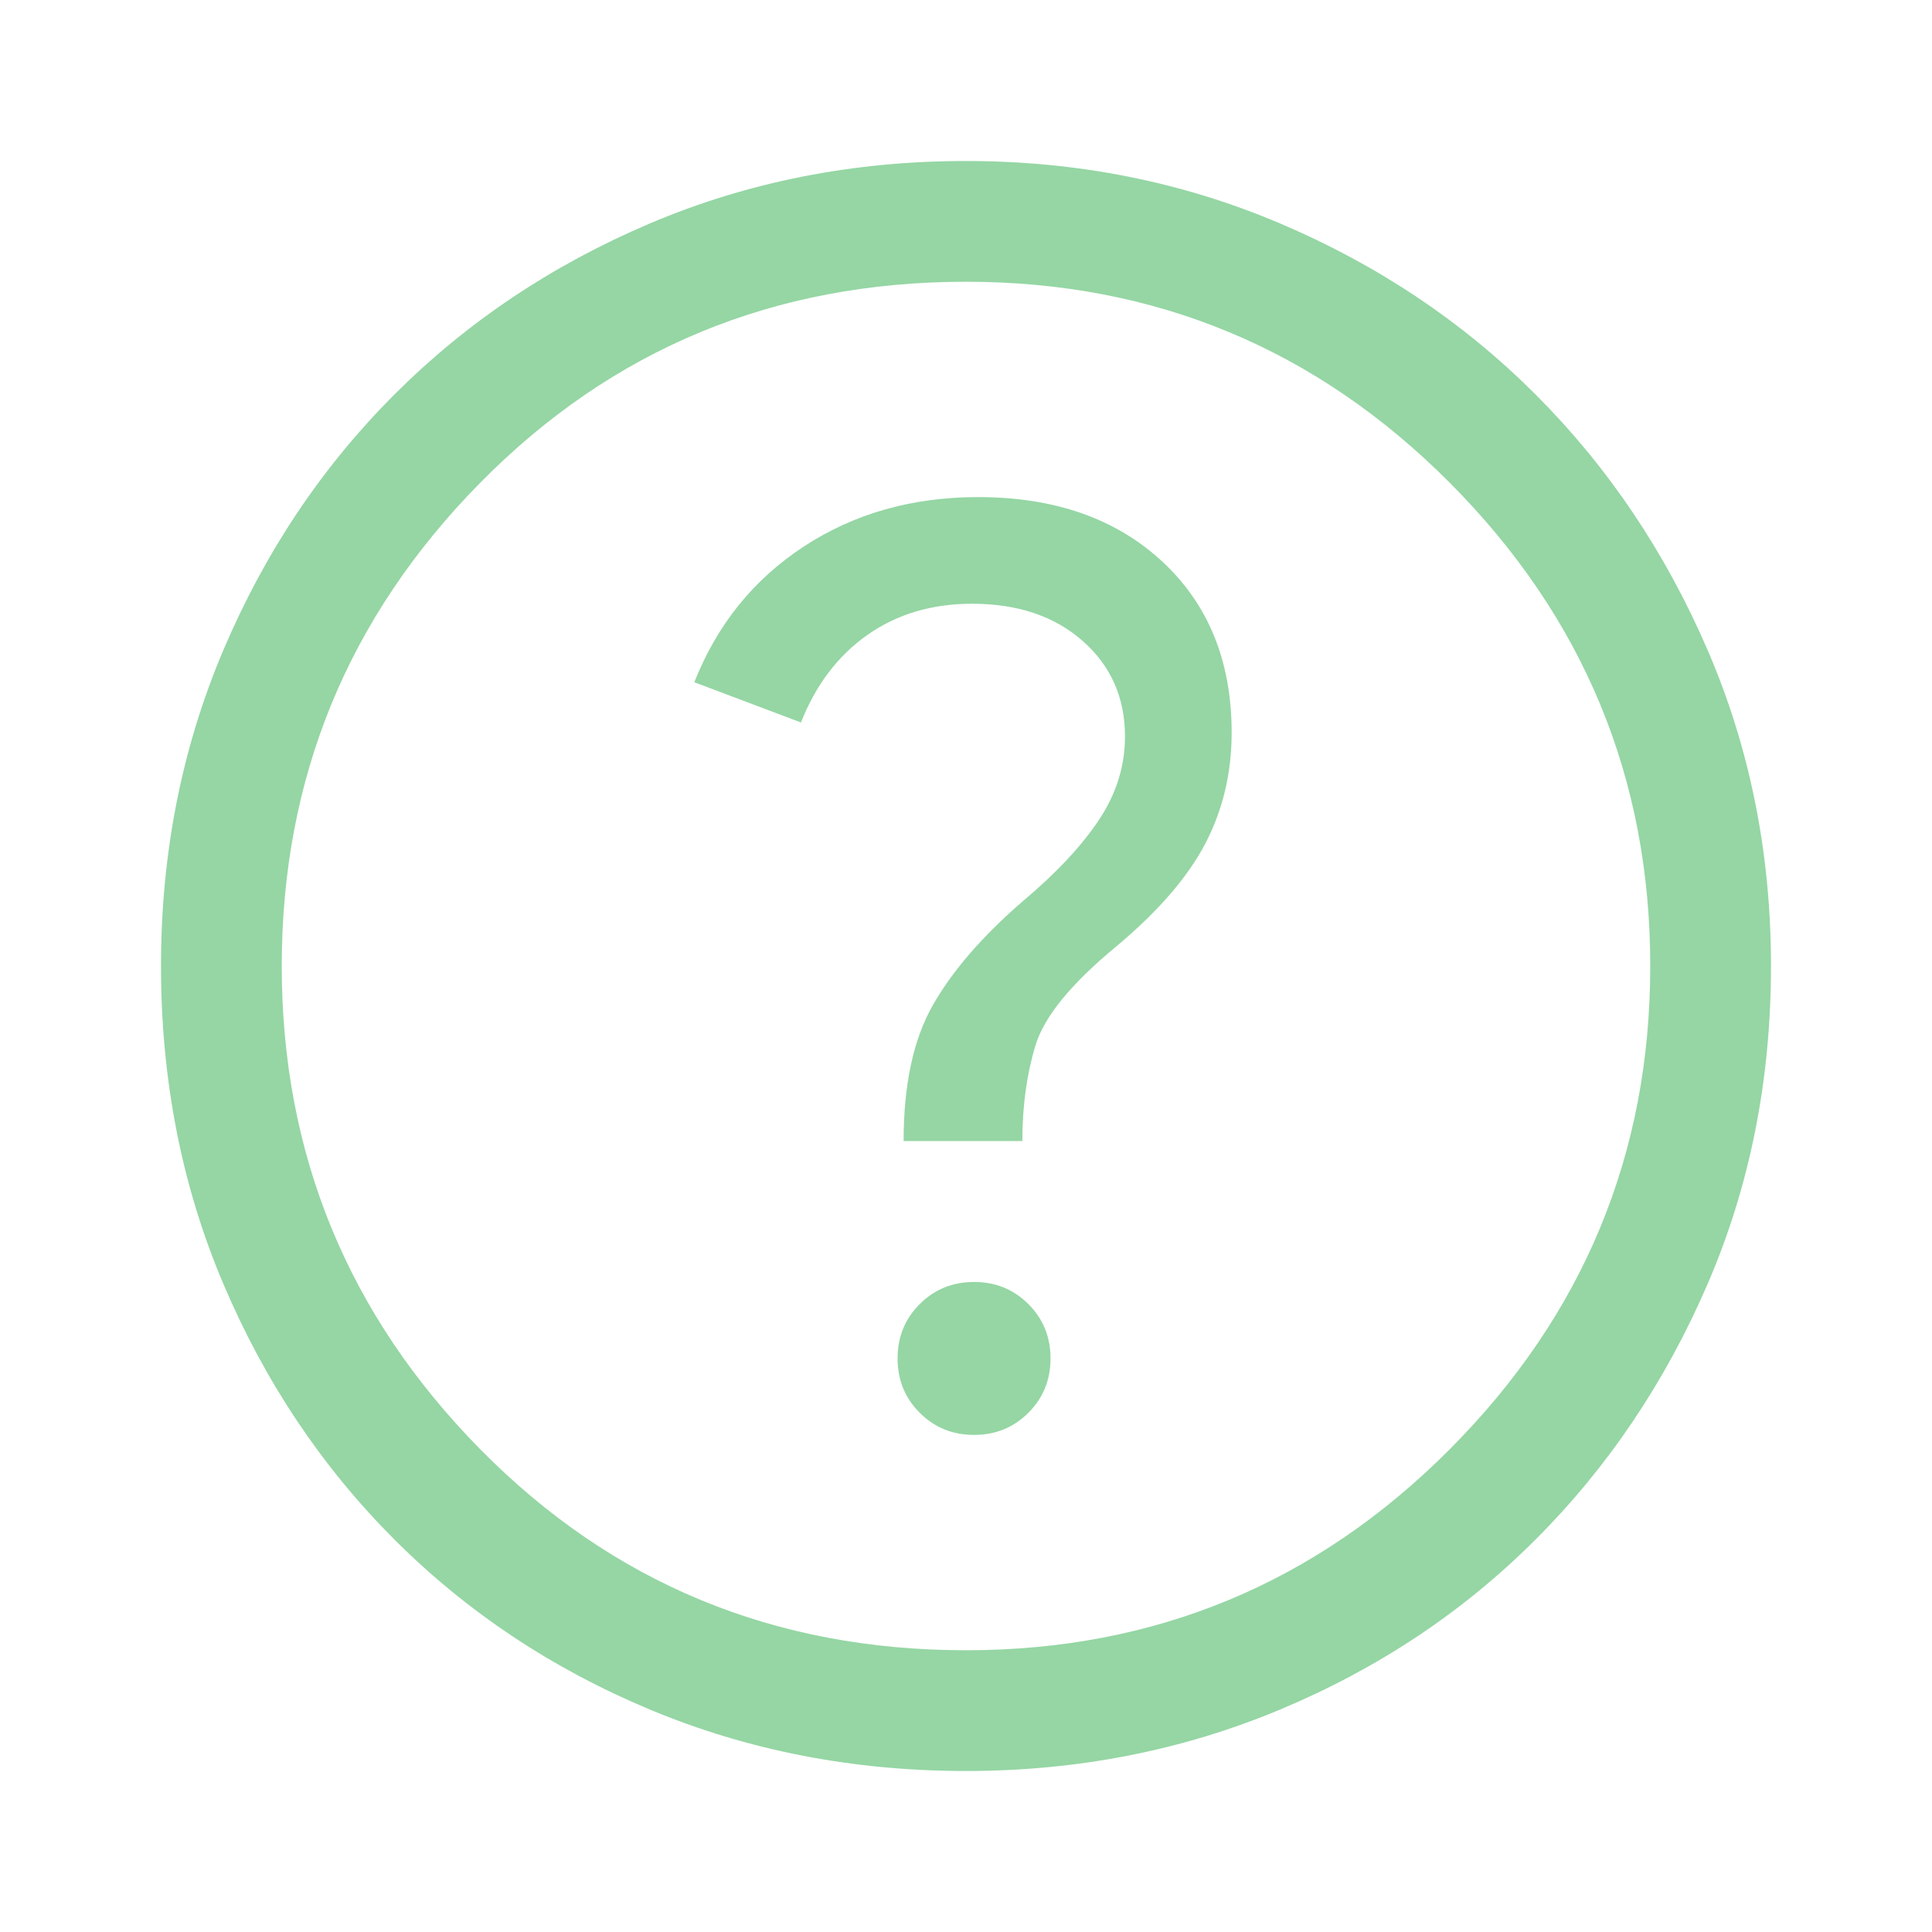<svg fill="#95D6A4" xmlns="http://www.w3.org/2000/svg" height="48" width="48"><path d="M24.2 35.65Q25 35.65 25.55 35.1Q26.1 34.55 26.1 33.75Q26.1 32.95 25.55 32.4Q25 31.85 24.2 31.85Q23.4 31.85 22.85 32.4Q22.3 32.95 22.3 33.75Q22.3 34.55 22.85 35.1Q23.4 35.65 24.2 35.65ZM22.45 28.35H25.4Q25.4 27.05 25.725 25.975Q26.05 24.9 27.75 23.5Q29.3 22.2 29.95 20.95Q30.6 19.7 30.6 18.2Q30.6 15.55 28.875 13.95Q27.15 12.35 24.3 12.35Q21.85 12.35 19.975 13.575Q18.1 14.8 17.25 16.95L19.9 17.95Q20.45 16.55 21.55 15.775Q22.65 15 24.15 15Q25.85 15 26.9 15.925Q27.95 16.85 27.95 18.3Q27.95 19.4 27.3 20.375Q26.65 21.35 25.4 22.4Q23.9 23.7 23.175 24.975Q22.45 26.25 22.45 28.35ZM24 44Q19.8 44 16.15 42.475Q12.5 40.95 9.8 38.25Q7.1 35.55 5.55 31.9Q4 28.25 4 24Q4 19.8 5.55 16.15Q7.1 12.5 9.8 9.8Q12.5 7.1 16.15 5.55Q19.8 4 24 4Q28.15 4 31.8 5.55Q35.45 7.1 38.15 9.8Q40.85 12.5 42.425 16.15Q44 19.8 44 24Q44 28.25 42.425 31.9Q40.85 35.55 38.15 38.25Q35.45 40.95 31.8 42.475Q28.15 44 24 44ZM24 23.45Q24 23.45 24 23.45Q24 23.45 24 23.45Q24 23.45 24 23.45Q24 23.45 24 23.45Q24 23.45 24 23.45Q24 23.45 24 23.45Q24 23.45 24 23.45Q24 23.45 24 23.45ZM24 41Q31.05 41 36.025 36Q41 31 41 24Q41 17 36.025 12Q31.05 7 24 7Q16.85 7 11.925 12Q7 17 7 24Q7 31 11.925 36Q16.85 41 24 41Z"/></svg>